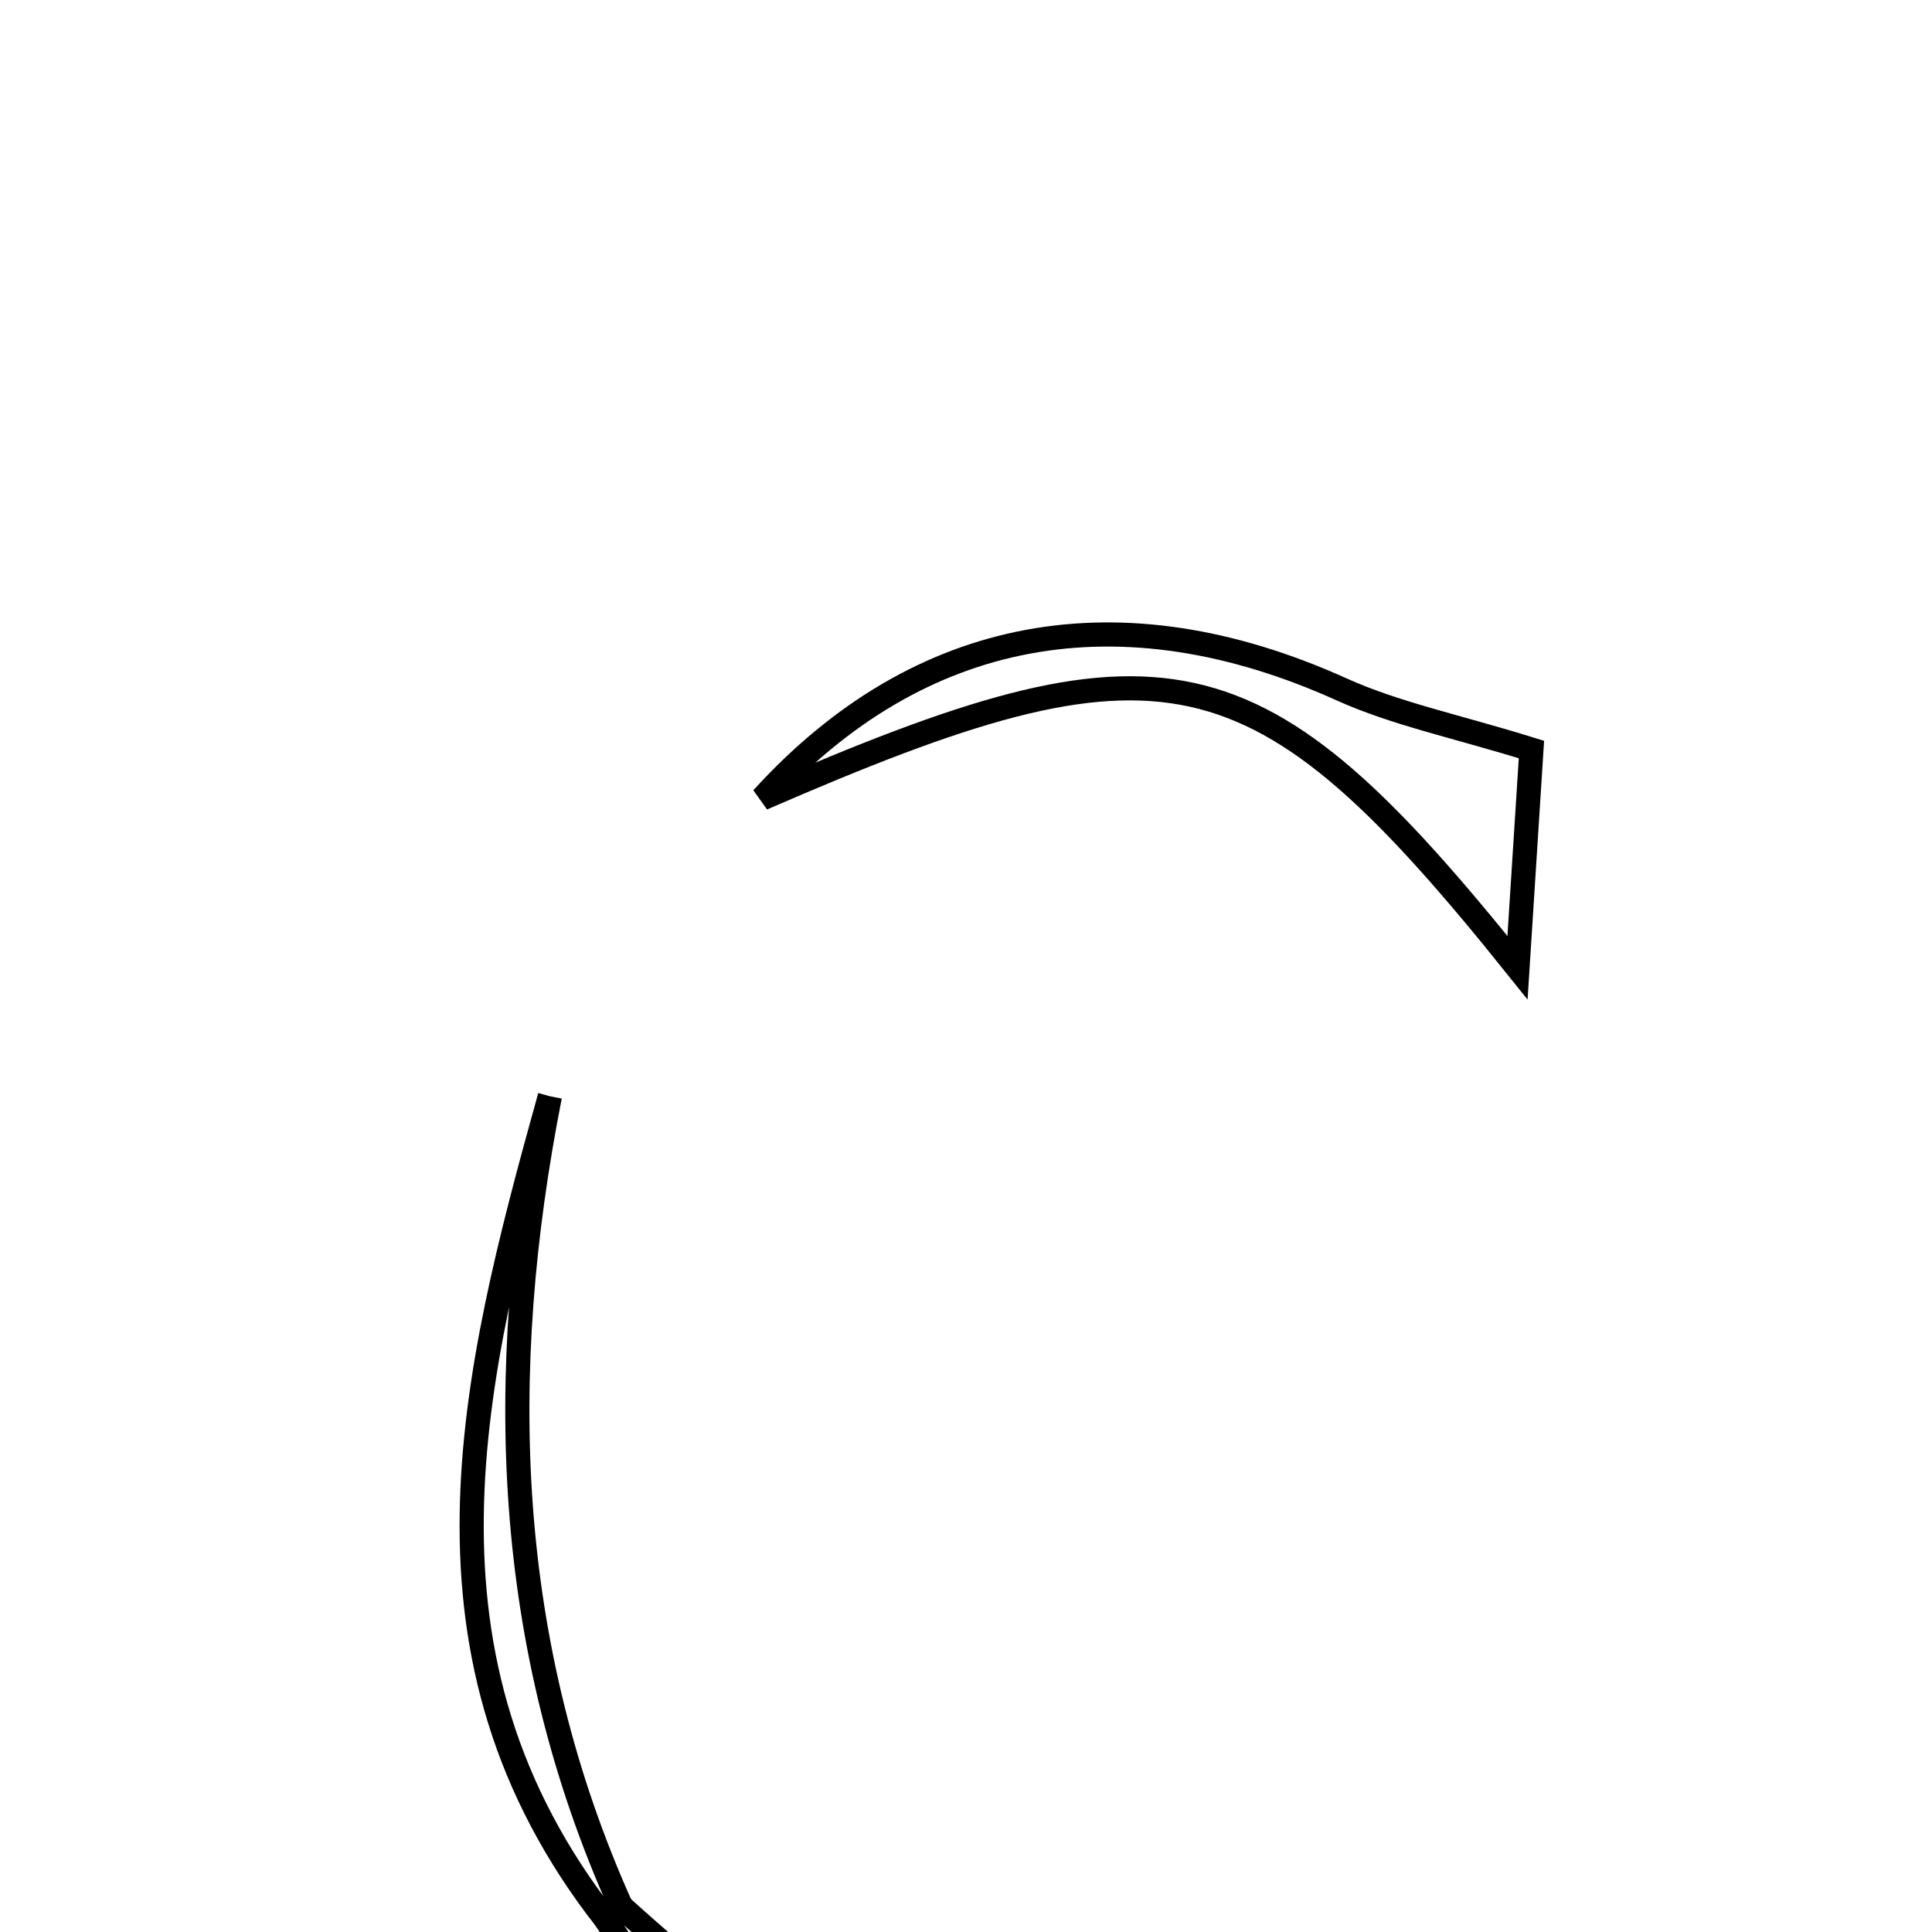 <svg xmlns="http://www.w3.org/2000/svg" viewBox="0.0 0.0 24.0 24.0" height="200px" width="200px"><path fill="none" stroke="black" stroke-width=".3" stroke-opacity="1.0"  filling="0" d="M16.664 8.563 C17.34 8.868 18.084 9.019 19.024 9.311 C18.998 9.715 18.941 10.606 18.851 12.021 C15.596 7.958 14.46 7.748 9.469 9.918 C11.418 7.775 13.92 7.324 16.664 8.563"></path>
<path fill="none" stroke="black" stroke-width=".3" stroke-opacity="1.0"  filling="0" d="M6.831 13.618 C6.152 17.059 6.253 20.429 7.715 23.682 L7.529 23.848 C4.981 20.592 5.859 17.11 6.831 13.618"></path>
<path fill="none" stroke="black" stroke-width=".3" stroke-opacity="1.0"  filling="0" d="M7.715 23.682 C11.416 27.029 13.252 27.2 18.051 24.644 C15.247 28.201 10.012 27.805 7.529 23.848 L7.715 23.682"></path></svg>